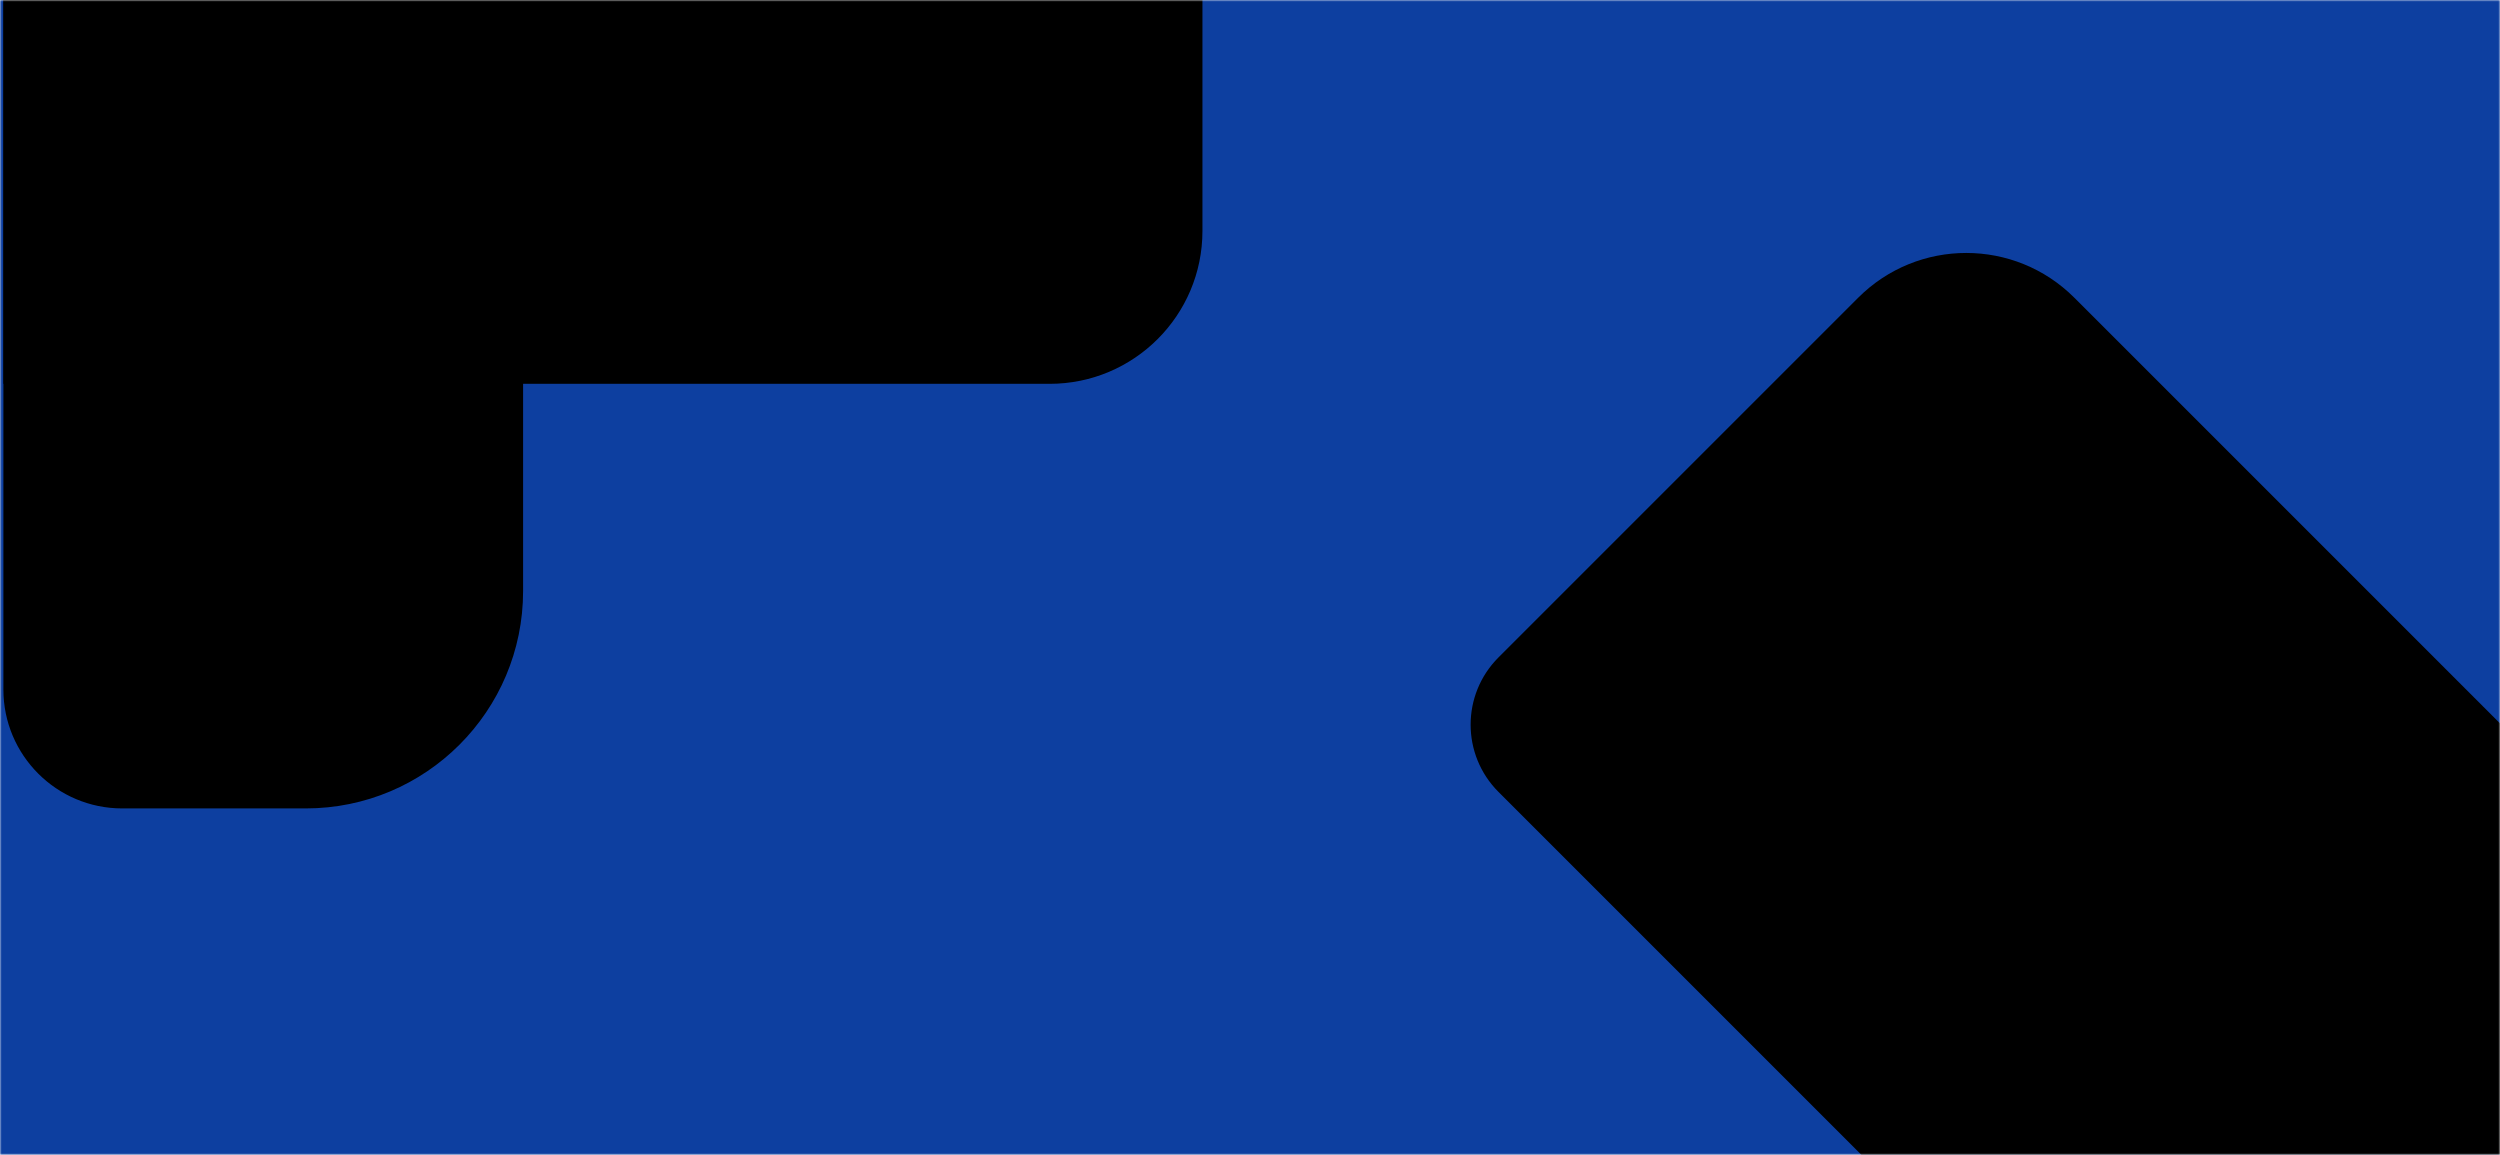 <svg width="736" height="340" viewBox="0 0 736 340" fill="none" xmlns="http://www.w3.org/2000/svg">
<mask id="mask0_312_202" style="mask-type:alpha" maskUnits="userSpaceOnUse" x="0" y="0" width="736" height="340">
<rect width="736" height="340" fill="#004FED"/>
<rect width="736" height="340" fill="#004FED"/>
<rect width="736" height="340" fill="#004FED"/>
</mask>
<g mask="url(#mask0_312_202)">
<rect width="736" height="340" fill="#0D3FA0"/>
<g filter="url(#filter0_f_312_202)">
<path d="M1 0H154V174C154 209.346 125.346 238 90 238H36C16.67 238 1 222.33 1 203V0Z" fill="black"/>
</g>
<g filter="url(#filter1_f_312_202)">
<path d="M1 113L1 -40L326 -40C341.464 -40 354 -27.464 354 -12L354 68C354 92.853 333.853 113 309 113L1 113Z" fill="black"/>
</g>
<g filter="url(#filter2_f_312_202)">
<path d="M818.791 295.756L661.278 453.269L441.153 233.144C430.218 222.21 430.218 204.481 441.153 193.546L547.047 87.652C564.621 70.078 593.113 70.078 610.687 87.652L818.791 295.756Z" fill="black"/>
</g>
</g>
<defs>
<filter id="filter0_f_312_202" x="-119" y="-120" width="393" height="478" filterUnits="userSpaceOnUse" color-interpolation-filters="sRGB">
<feFlood flood-opacity="0" result="BackgroundImageFix"/>
<feBlend mode="normal" in="SourceGraphic" in2="BackgroundImageFix" result="shape"/>
<feGaussianBlur stdDeviation="60" result="effect1_foregroundBlur_312_202"/>
</filter>
<filter id="filter1_f_312_202" x="-119" y="-160" width="593" height="393" filterUnits="userSpaceOnUse" color-interpolation-filters="sRGB">
<feFlood flood-opacity="0" result="BackgroundImageFix"/>
<feBlend mode="normal" in="SourceGraphic" in2="BackgroundImageFix" result="shape"/>
<feGaussianBlur stdDeviation="60" result="effect1_foregroundBlur_312_202"/>
</filter>
<filter id="filter2_f_312_202" x="312.951" y="-45.529" width="625.84" height="618.798" filterUnits="userSpaceOnUse" color-interpolation-filters="sRGB">
<feFlood flood-opacity="0" result="BackgroundImageFix"/>
<feBlend mode="normal" in="SourceGraphic" in2="BackgroundImageFix" result="shape"/>
<feGaussianBlur stdDeviation="60" result="effect1_foregroundBlur_312_202"/>
</filter>
</defs>
</svg>
